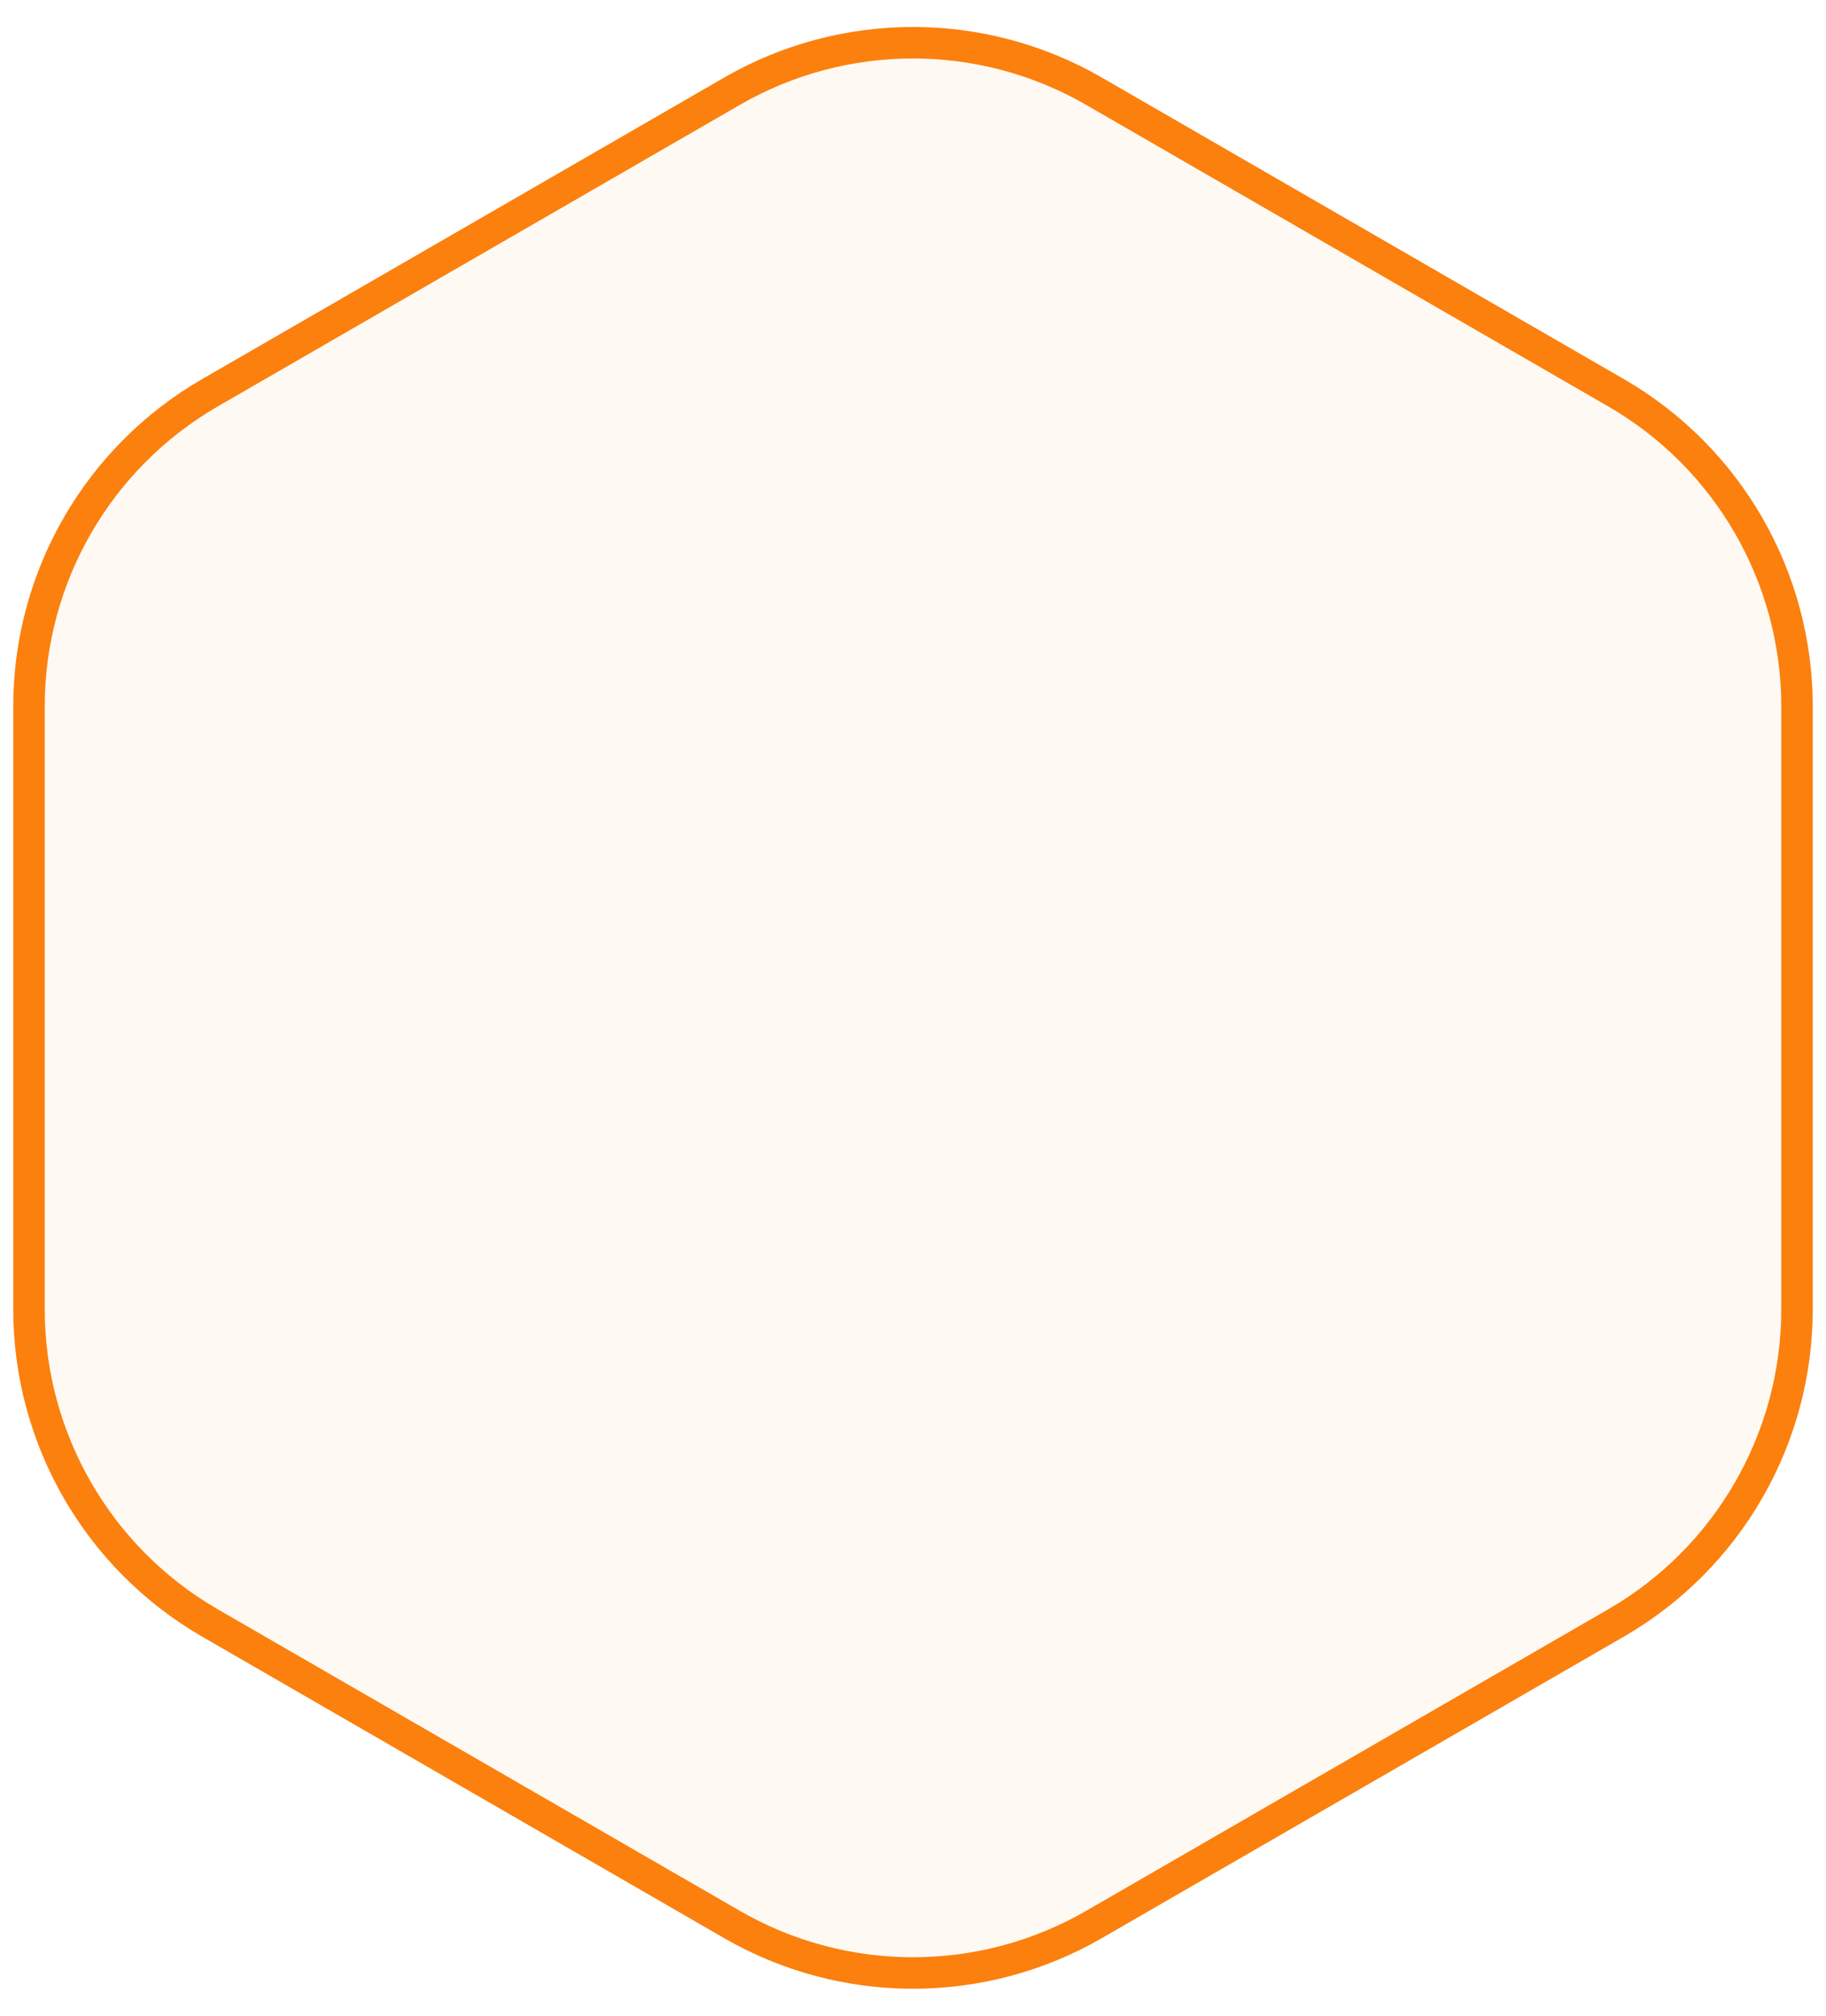<svg width="58" height="64" viewBox="0 0 58 64" fill="none" xmlns="http://www.w3.org/2000/svg">
<path d="M23.25 2.897C26.808 0.843 31.192 0.843 34.75 2.897L51.329 12.469C54.887 14.523 57.079 18.32 57.079 22.428V41.572C57.079 45.68 54.887 49.477 51.329 51.531L34.75 61.103C31.192 63.157 26.808 63.157 23.25 61.103L6.671 51.531C3.113 49.477 0.921 45.68 0.921 41.572V22.428C0.921 18.32 3.113 14.523 6.671 12.469L23.25 2.897Z" fill="#FB800E" fill-opacity="0.05" stroke="#FB800E"/>
</svg>
